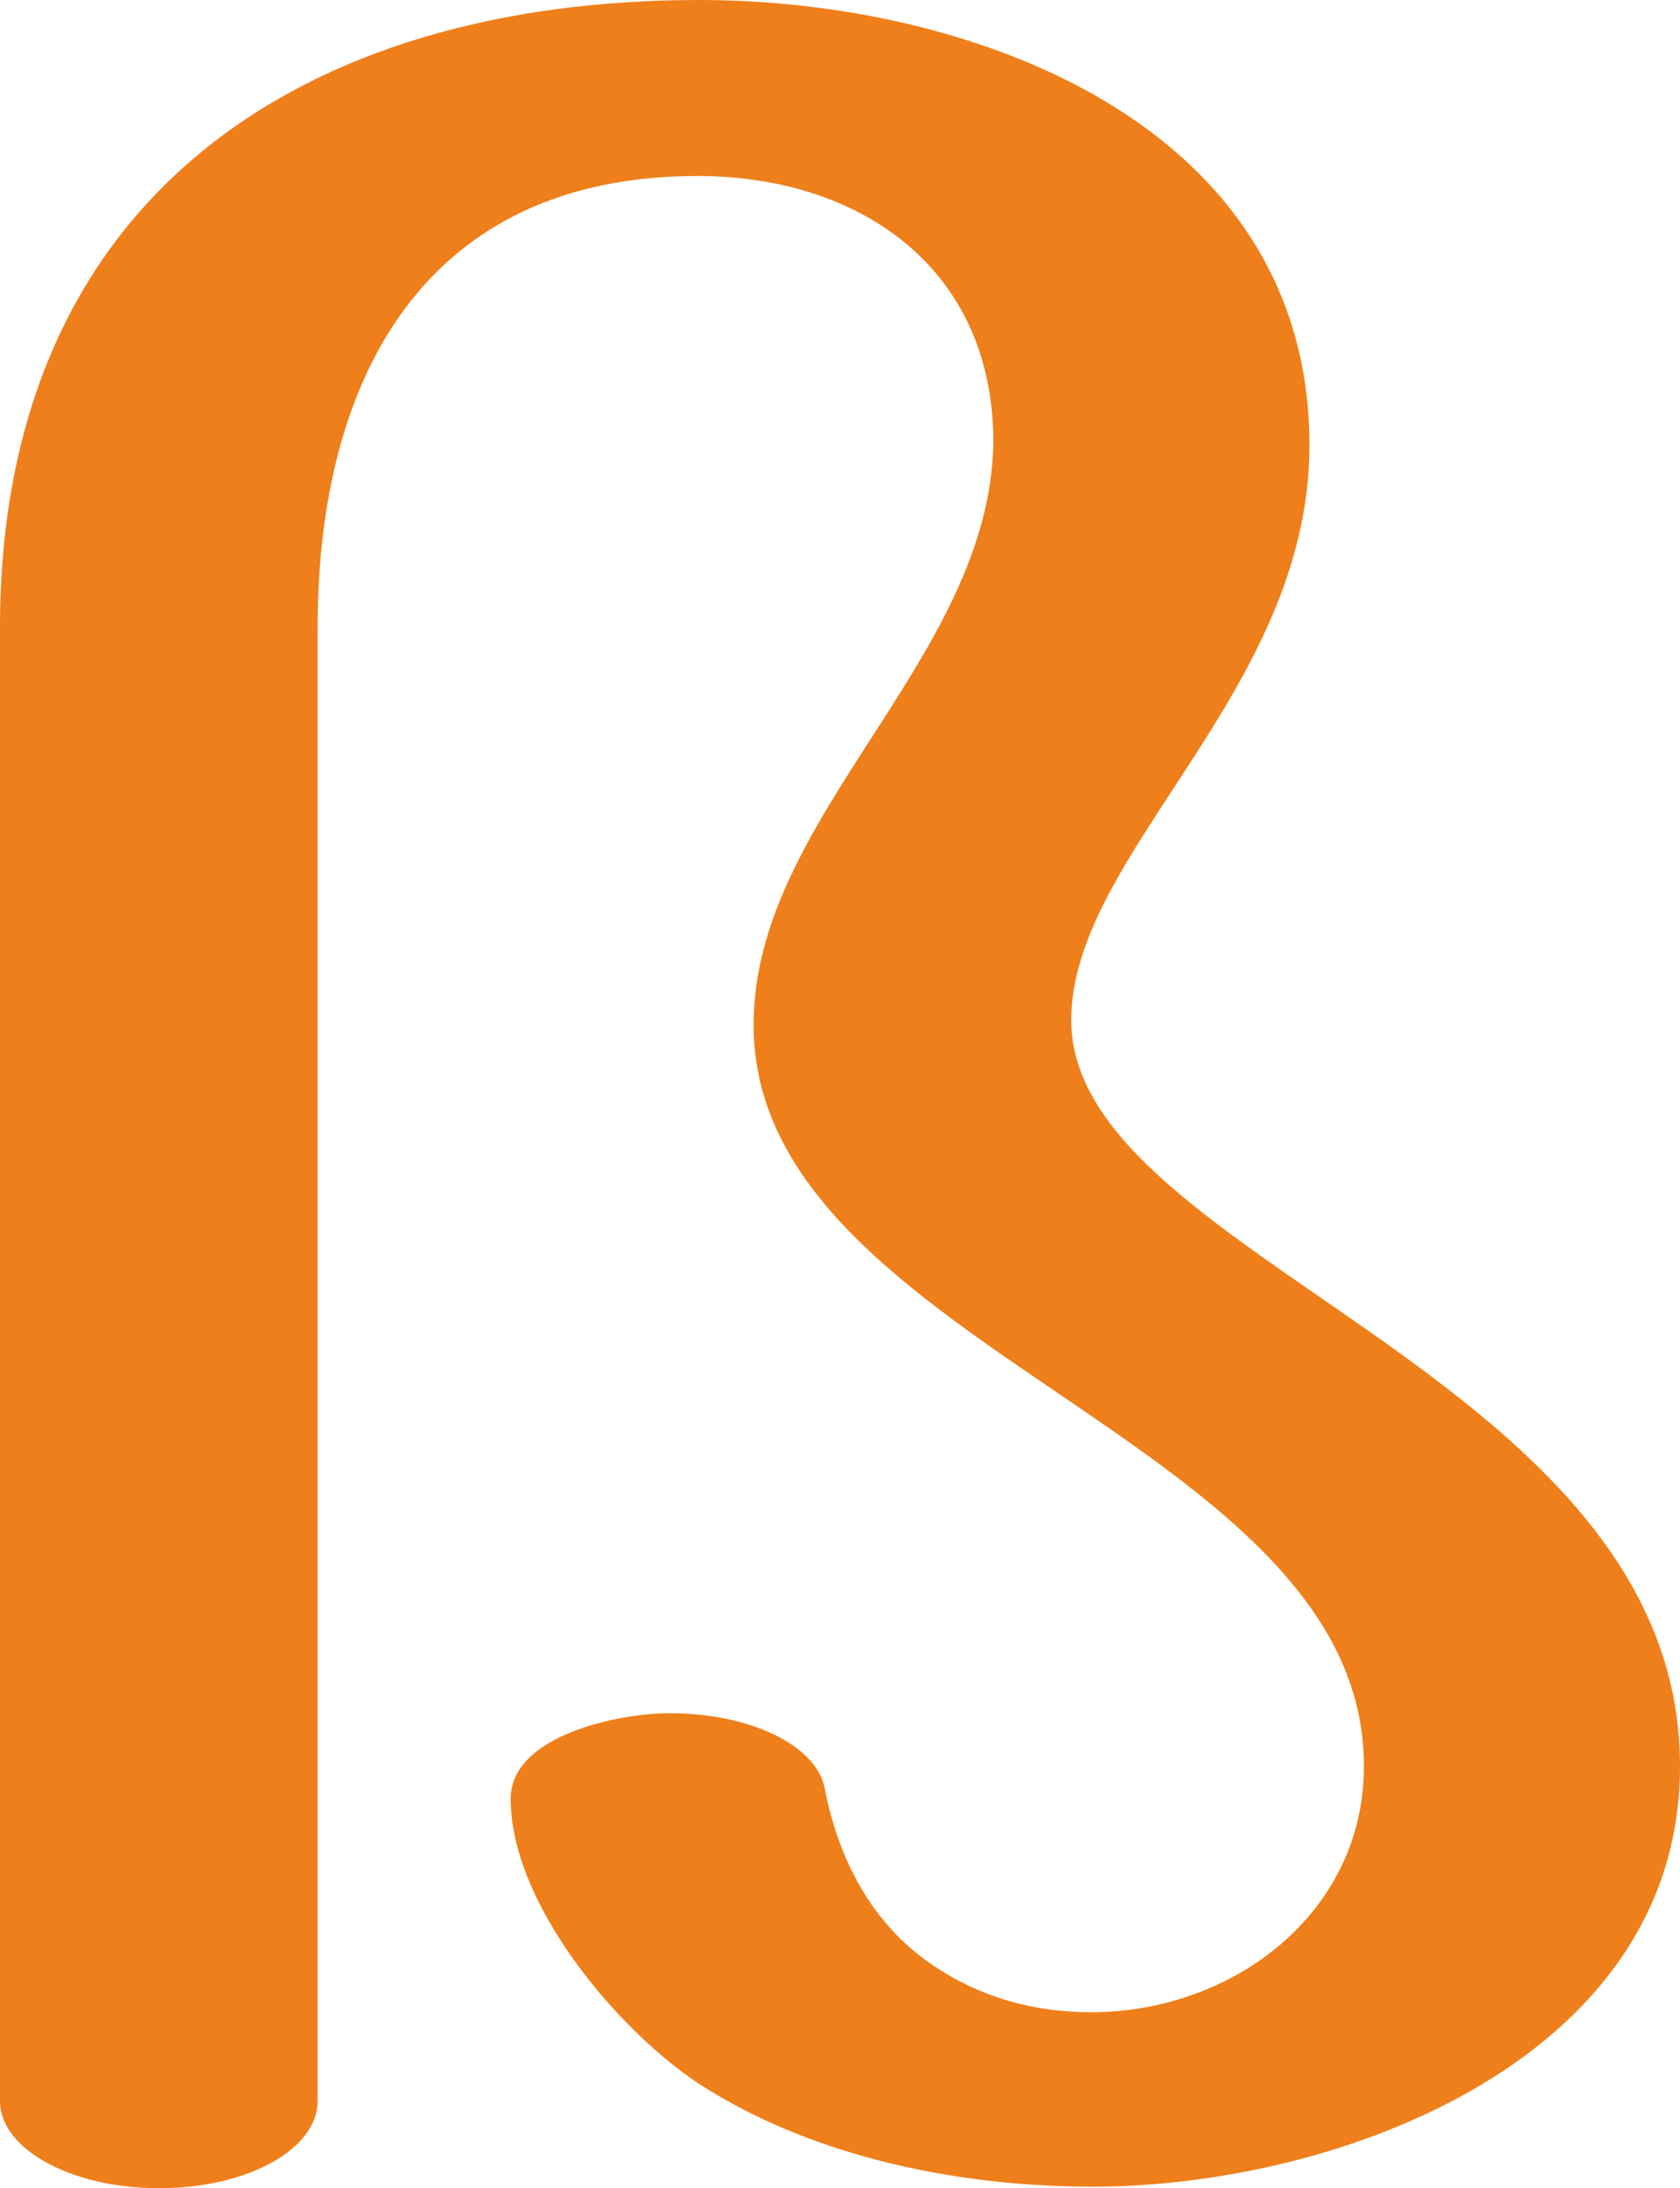 <?xml version="1.0" encoding="UTF-8"?>
<!DOCTYPE svg PUBLIC "-//W3C//DTD SVG 1.1//EN" "http://www.w3.org/Graphics/SVG/1.1/DTD/svg11.dtd">
<!-- Creator: CorelDRAW X8 -->
<svg xmlns="http://www.w3.org/2000/svg" xml:space="preserve" width="1079px" height="1405px" version="1.1" style="shape-rendering:geometricPrecision; text-rendering:geometricPrecision; image-rendering:optimizeQuality; fill-rule:evenodd; clip-rule:evenodd"
viewBox="0 0 1079 1405"
 xmlns:xlink="http://www.w3.org/1999/xlink">
 <defs>
  <style type="text/css">
   <![CDATA[
    .fil0 {fill:#EF7F1A;fill-rule:nonzero}
   ]]>
  </style>
 </defs>
 <g id="Layer_x0020_1">
  <path class="fil0" d="M102 1405c-56,0 -102,-25 -102,-56l0 -946c0,-277 195,-403 449,-403 176,0 392,80 392,286 0,158 -153,262 -153,369 0,154 391,227 391,479 0,188 -219,270 -377,270 -94,0 -185,-22 -253,-66 -53,-35 -121,-116 -121,-183 0,-41 70,-55 102,-55 52,0 96,21 100,50 11,54 37,92 74,115 30,19 63,27 97,27 90,0 175,-63 175,-158 0,-211 -392,-268 -392,-476 0,-134 152,-235 154,-374 0,-112 -86,-171 -190,-171 -174,0 -244,128 -244,290l0 946c0,31 -45,56 -102,56z"/>
 </g>
</svg>
